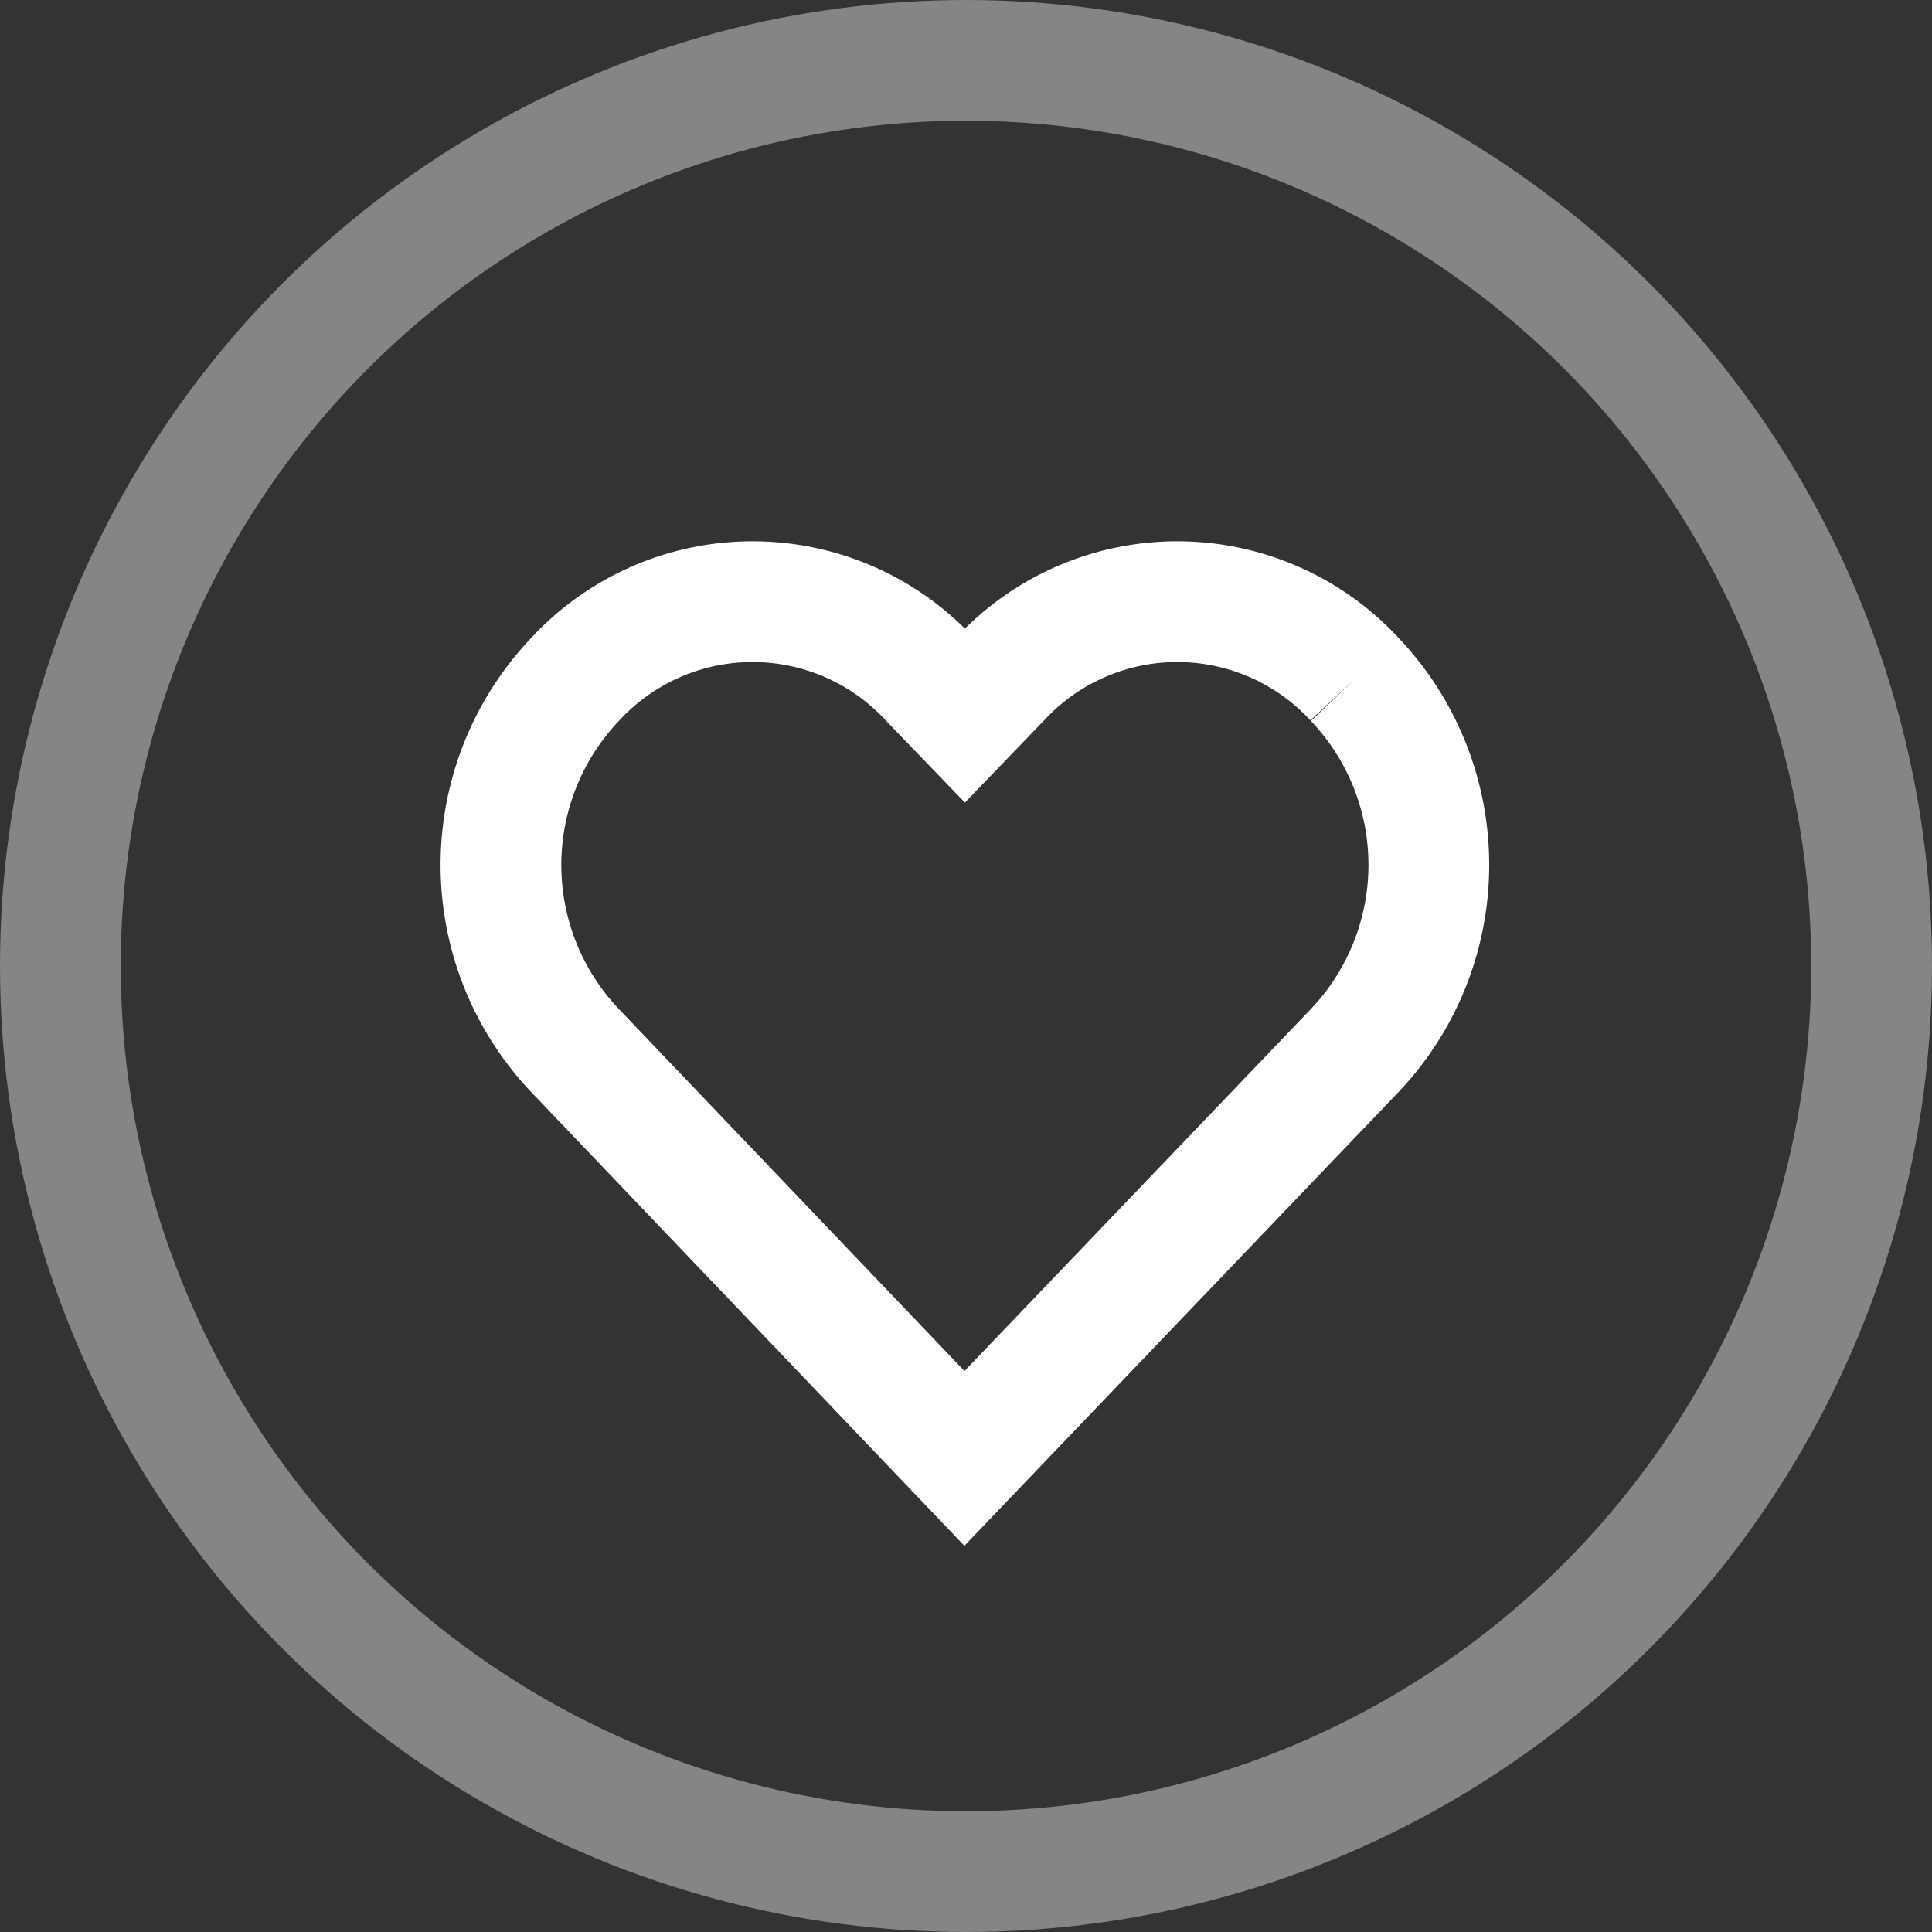 <svg xmlns="http://www.w3.org/2000/svg" xmlns:xlink="http://www.w3.org/1999/xlink" width="16" height="16" viewBox="0 0 16 16">
  <rect x="0" y="0" width="16" height="16" fill="#333333" stroke="none"/>
  <defs>
    <clipPath id="clip-path">
      <rect width="16" height="16" fill="none"/>
    </clipPath>
  </defs>
  <g id="구성_요소_2" data-name="구성 요소 2" transform="translate(0)" clip-path="url(#clip-path)">
    <path id="Heart" d="M7.1.668a2,2,0,0,0-2.939,0l-.289.3-.289-.3a2,2,0,0,0-2.939,0,2.231,2.231,0,0,0,0,3.075L3.868,7.12,7.1,3.742A2.231,2.231,0,0,0,7.1.668" transform="translate(4.119 4.958)" fill="none" stroke="#fff" stroke-width="1" fill-rule="evenodd"/>
    <g id="타원_572" data-name="타원 572" fill="none" stroke="#fff" stroke-width="1" opacity="0.4">
      <circle cx="8" cy="8" r="8" stroke="none"/>
      <circle cx="8" cy="8" r="7.5" fill="none"/>
    </g>
  </g>
</svg>
